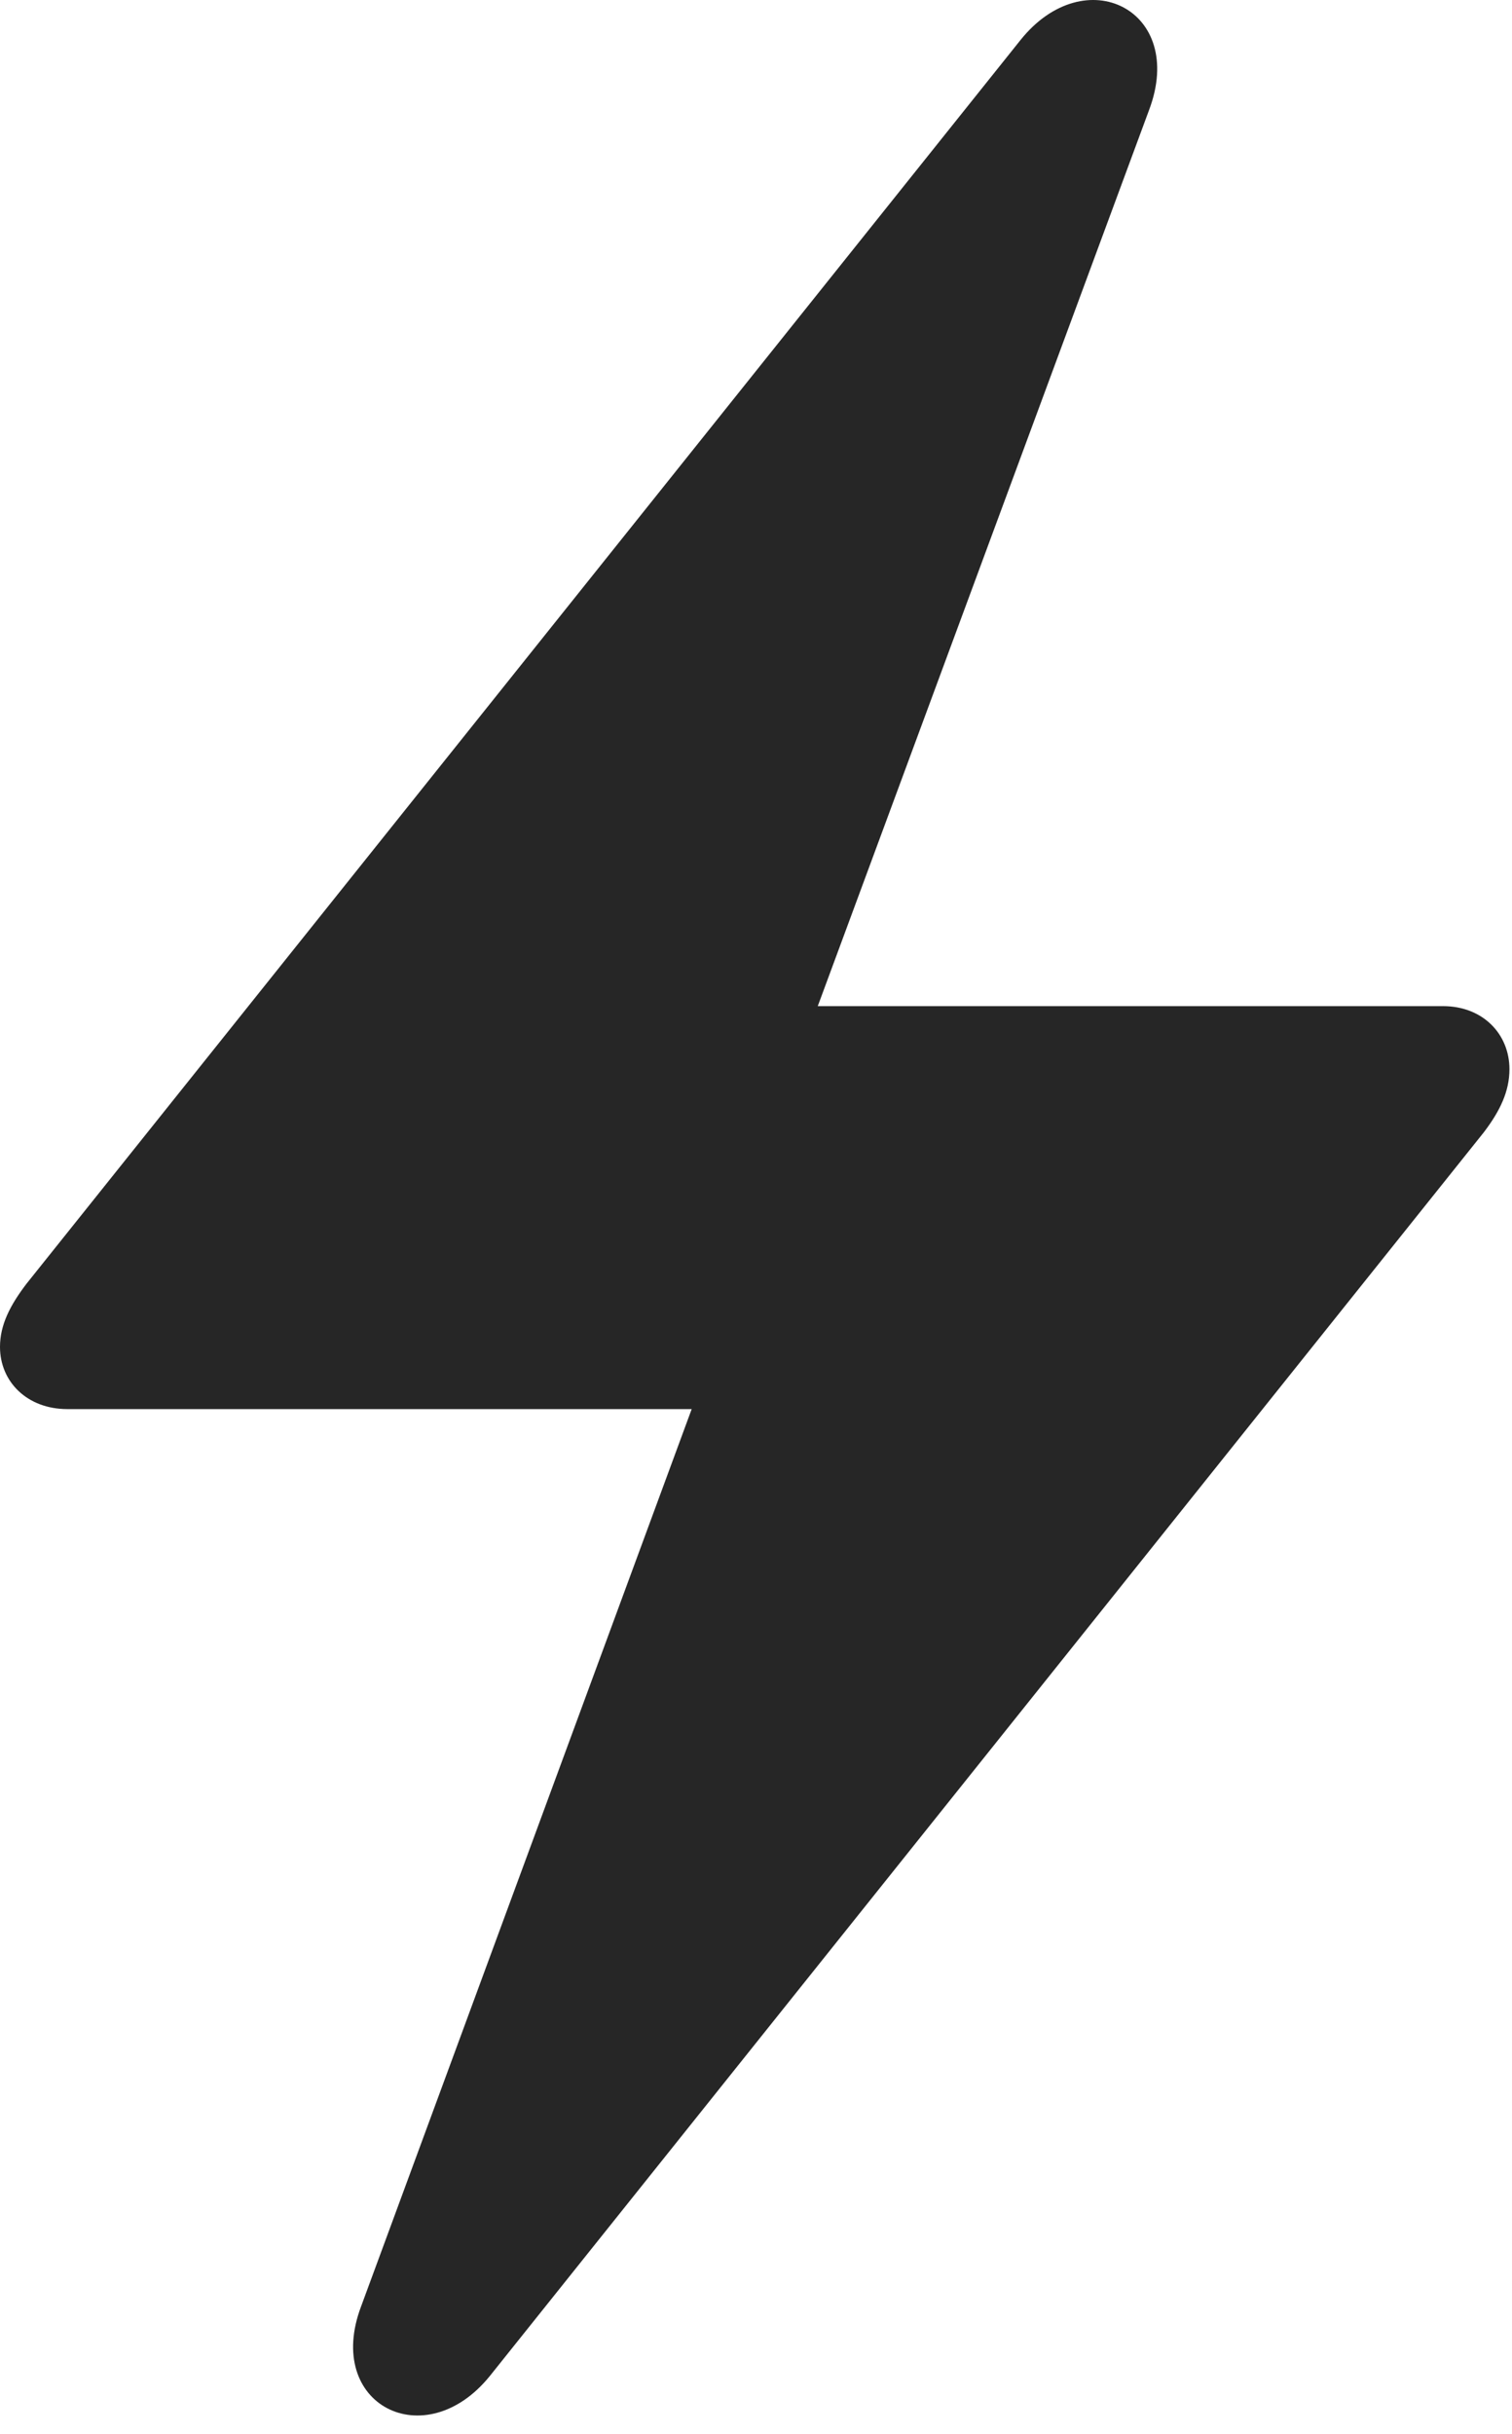 <?xml version="1.0" encoding="UTF-8"?>
<!--Generator: Apple Native CoreSVG 326-->
<!DOCTYPE svg
PUBLIC "-//W3C//DTD SVG 1.1//EN"
       "http://www.w3.org/Graphics/SVG/1.1/DTD/svg11.dtd">
<svg version="1.1" xmlns="http://www.w3.org/2000/svg" xmlns:xlink="http://www.w3.org/1999/xlink" viewBox="0 0 443.75 714.252">
 <g>
  <rect height="714.252" opacity="0" width="443.75" x="0" y="0"/>
  <path d="M0 395.251C0 405.501 8 413.501 19.75 413.501L203 413.501L106 676.751C95 705.751 124.75 720.751 143.75 697.251L435.5 332.251C440.25 326.001 443 320.251 443 313.751C443 303.501 435.25 295.251 423.5 295.251L240 295.251L337.25 32.251C348.25 3.001 318.5-11.999 299.5 11.751L7.75 376.751C3 383.001 0 388.751 0 395.251Z" fill="black" fill-opacity="0.85"/>
 </g>
</svg>
